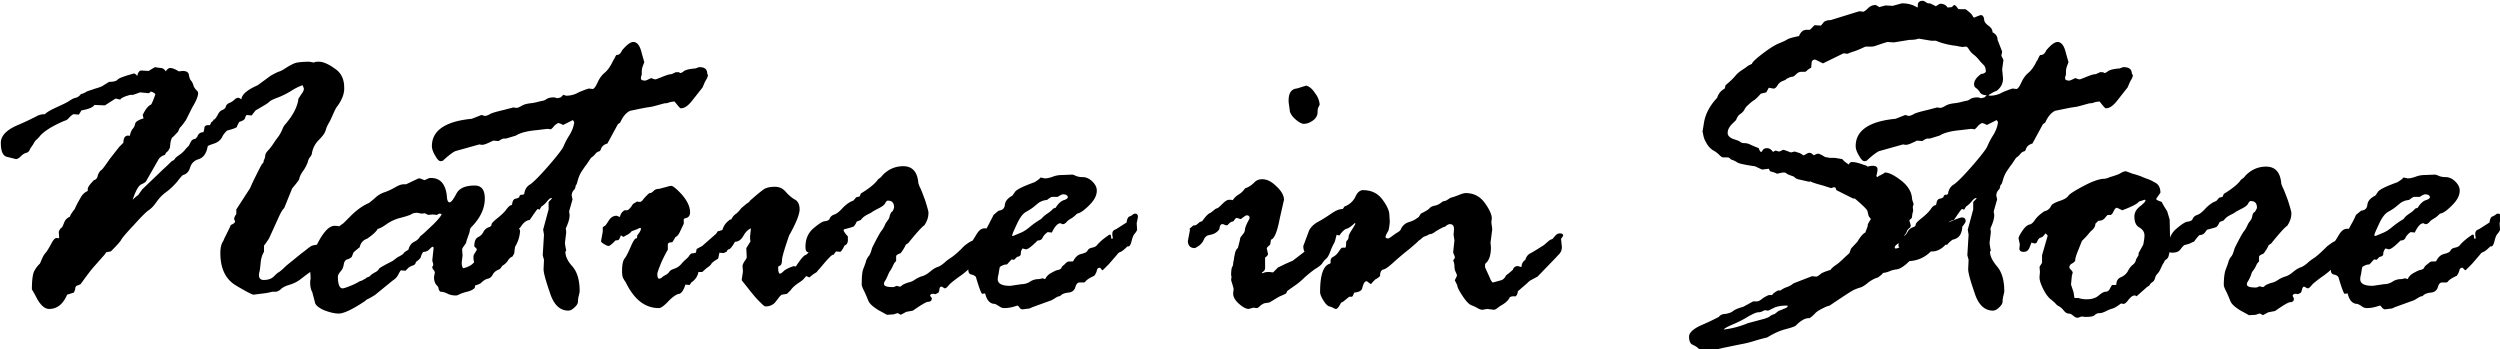 <svg xmlns="http://www.w3.org/2000/svg" viewBox="0 0 595.6 83.2" style="enable-background:new 0 0 595.6 83.2" xml:space="preserve"><path d="M80.3 25.4c-.2.2-.5.8-.9 1.7-.4.9-.7 1.6-1 2.1-.3.5-.6 1.1-.8 1.8-.2.7-.7 1.4-1.6 2.3-.9.9-1.5 2-1.7 3.3 0 .2-.2.5-.4.8-.3.3-.5.8-.6 1.3-.2.5-.5 1.2-1 1.9s-.9 1.4-1 2c0 .2-.6 1-1.7 2.3l-1.9 4.7c-.4.3-.9 1.2-1.6 2.8l-2 4.4c-.6.9-1 1.5-1.2 1.7v1.5c-.4.6-.7 1.5-.8 2.6-.1 1.1-.2 1.9-.3 2.2-.1.4-.1.7-.1.8 0 .7.4 1.1 1.1 1.1 1.1 0 1.9-.3 2.4-.8s.9-.9 1.3-1.1c.3-.2.9-.7 1.7-1.5l3.7-3c1-.7 1.6-1.3 2-1.5.3-.3.9-.4 1.6-.5 1.5-3 2.9-4.5 4.2-4.5 1.2 0 1.9.3 1.9 1l-.6.8.3 1.1v.2l-.3 1.8c-.1.2-.5.6-1.3 1.1-.1.5-.4 1-1 1.3s-1.1.8-1.5 1.2l-1-.1c-.3.7-.6 1.3-1.1 1.7l-1.6 1.2c-.6.4-1.2.9-2 1.5s-1.7 1-2.7 1.3c-1 .3-1.6.7-1.9 1-.3.3-.7.5-1.1.6h-.9l-1.3.3-3.2.4c-.3 0-1.7-.7-4.2-2.2-2.5-1.5-3.7-4.1-3.7-7.7 0-1.2.2-2.2.7-2.9l.3-.7.6-1.2c.3-.6.6-1.2.9-1.9.7-.3 1-.6 1-.8 0-.1 0-.2-.1-.3-.1-.1-.1-.2-.1-.4 0-.3.2-.7.5-1.1v-1.1l3.3-5.1s.4-1 1.3-2.8c.9-1.8 1.4-2.8 1.6-3 .2-.2.3-.3.3-.5s.1-.4.2-.6c.1-.3.2-.6.2-.9 0-.3.3-.8.9-1.4.5-.6 1-1.3 1.5-2.1l.6-.8c.4-.5.7-1.1 1-1.7.2-.6.5-1.1.7-1.3 1.9-2.2 3-4.3 3.2-6.2.3-.4.5-.8.8-1.2.3-.4.5-.8.5-1.2l-.3-.8c-.9.3-1.9.8-2.8 1.4-1 .6-2 1.1-3 1.5-1.1.4-1.8.7-2.2 1.1s-1.5 1-3.2 2l-.8 1c0 .1-.1.2-.2.2l-1.1-.1c-.2.1-.3.3-.4.7-.1.4-.6.7-1.3.9-.1 0-.4.5-.7 1.3-.3.2-1.1.5-2.3.8-.4.4-.9.9-1.2 1.6-.4.7-1 1.2-1.9 1.5-.9.3-1.4.5-1.5.6-.3 1.7-1 2.7-2.1 3.1-1.1.3-1.8 1-2.1 2-.3 1-.9 1.6-1.7 1.8-.3.2-.8.8-1.4 1.6-.7.8-1.5 1.6-2.4 2.3-1 .7-1.8 1.5-2.5 2.5s-1.3 1.6-1.9 2c-.6.4-1.7 1.5-3.5 3.5-1.8 1.9-2.8 3.1-3 3.5-.2.4-1 1.3-2.5 2.8-.2 0-.5.1-1.1.2-.2.3-.3.5-.5.7l-2.3 2.6c-.9 1-2 2.5-3.3 4.3-.4.2-.7.3-1 .4-.2.2-.3.5-.3.9l-.3.7-1.6.5c-1 2.3-2.4 3.4-4.3 3.4-1 0-1.9-.8-2.8-2.3-.8-1.6-1.3-2.3-1.3-2.4 0-2.1.2-3.5.5-4.2.3-.6.7-1.2 1.3-1.8.1 0 .2-.3.5-1s.6-1.3 1-1.7c.4-.5.8-1.2 1.3-2.1.5-1 .9-1.4 1.3-1.4.1 0 .2 0 .4.1l.2-.2-.1-1.4c.2-.4.3-.7.6-.9s.4-.6.7-1.3c.2-.6.7-1.1 1.4-1.4 0-.3.4-.9 1.1-1.8.3-.7.7-1.5 1.3-2.5.5-1 1.1-1.5 1.8-1.8v-.4c0-.5.5-1.2 1.5-2.2.5-.1.8-.5.9-1.1.2-.6.5-1.1 1-1.4.6-.7 1.2-1.6 1.9-2.6l2.2-2.8 1-1c0-1.1.4-1.7 1.1-1.7.1 0 .2 0 .4.1.2-.8.4-1.3.7-1.7.3-.3.5-.7.6-1.2.1-.5.7-.9 2-1.3l-.2-.8c.6-1.3 1.3-2.2 2-2.5.1-.1.5-.9 1-2.4 0-.2-.4-.5-1.1-.7-.2.3-.4.4-.6.4l-1.9-.2-1.7.6c-.6 0-.9 0-1 .1l-.7.2c-.7.3-1.2.5-1.3.8h-.2l-.8-.2h-.2l-2.5 1.6h-.2l-2.3-.1c-.4.6-1.4 1-3.1 1.3l-.6 1-1.3-.1c-.4.2-.7.5-1.1.9-.3.4-.7.6-1.1.7-2.8 1.2-4.7 2.4-5.7 3.5-.3.4-.6.7-.8.9-.3.2-.6.6-.9 1.2l-.7 1c-.2.6-.5.9-.9 1-.4.1-.8.3-1.3.8s-.9.7-1.2.7l-2-.5c-1.1-.2-1.6-1.3-1.6-3.4 0-1.6 1.3-3 3.8-4.1 2.6-1.1 4.1-1.9 4.7-2.2.5-.3 1.2-.5 2-.5.6-.6 1.6-1.1 2.9-1.7 1.3-.6 2.2-1 2.8-1.4.6-.4 1.1-.7 1.6-.8.5-.1.9-.4 1.3-.9.5-.1.9-.3 1.2-.5.3-.2 1.1-.4 2.2-.8 1.1-.3 1.8-.6 2-.8l1.3-.8c1.1 0 1.7-.2 2-.5.2-.3 1-.6 2.2-1l1.7-.5c.2 0 .5.2.8.6.2-.9.5-1.3 1-1.3l1.7.1c.7-.4 1.1-.7 1.2-.7l.3-.2c.7.1 1.2.2 1.6.2.3.1.7.3 1 .8.3-.5.7-.8 1-.8.6 0 1.3.3 2.1.8l.9-.1c.9 0 1.4.3 1.5.9.1.6.2 1 .5 1.4.3.3.5.8.7 1.5l.5.7c.3.2.5.5.5.8 0 .8-.5 1.9-1.4 3.4l-1.5 3c-.5.7-.9 1.3-1.5 1.9l-.4.9c-.6.6-1 1.1-1.3 1.3-.3.3-.5 1-.6 2.4-.2.5-.4.8-.6 1-.3.2-.5.5-.6.8-.7.2-1.3.6-1.6 1.2l-2.8 4.9c-.1.3-.5.6-1.2.9-.7.3-1.4 1.6-2.1 3.7.4-.4.8-.8 1.3-1.1l1-1.4 4.9-4.7c1-.9 1.6-1.5 1.9-1.8.3-.3.6-.4.8-.5.1-.3.5-.7 1.1-1.1.6-.4 1.2-.9 1.7-1.6l.7-.7.3-.6c.3-.7.7-1 1.2-1l.5-.5c.2-.7.7-1.1 1.4-1.1.2-.2.2-.5.3-1 0-.5.4-.7 1-.7h.3l.1-.1c.1-.3.2-.6.4-.7.2-.1.4-.4.5-.7 0 .2.1.2.2.1.1-.2.4-.5.7-1.1.3-.6.7-1 1.1-1.1.4-.2.7-.4.8-.8.1-.4.4-.7.9-.9.5-.2.9-.5 1.2-.8.3-.3.6-.4.9-.4.1 0 .4.1.7.4.1-1.2 1.4-2.3 3.9-3.4l3-2.2c.8-.5 1.5-.8 1.9-1 .5-.1 1.2-.5 2.1-1.1 1-.6 1.8-1 2.4-1.1.6-.1 1.6-.2 2.9-.2l1.1.2c.3-.2.7-.2 1.2-.2.9 0 2.2.5 3.7 1.6 1.6 1 2.3 2.6 2.3 4.5.1 1.4-.5 3-1.7 4.6zm42.4 33.4-.2 1.6-.4.7c-.6.3-.9.6-1.1 1-.2.3-.6.8-1.3 1.2l-.6.8c-.8.3-1.4.7-1.7 1.3-.3.6-.7.9-1.2 1-.5.1-1.1.5-1.7 1.1-.4.2-.8.4-1.3.5l-.1.6c-.4.4-1 .7-1.8.9-.8.2-1.4.4-1.8.6-.4.2-.7.3-.8.3-.7 0-1.4-.1-2-.4-.6-.3-1.2-.5-1.8-.5-.2-.2-.4-.5-.4-.7 0-.3-.2-.6-.6-1-.3-.4-.5-1-.5-1.8l.2-1.1c0-.1-.1-.3-.3-.6-.2-.2-.3-.4-.3-.6 0-.1 0-.3.1-.3.1-.1.1-.2.1-.3 0-.2 0-.4-.1-.6-.1-.2-.1-.4-.1-.6l.3-2.8c0-.2-.1-.3-.2-.3-.2 0-.4.2-.8.6-.4.4-.8.6-1.4.6-.3.2-.5.7-.7 1.4-.3.4-.7.7-1.1 1l-.1.3c-.1.3-.4.5-.8.6-.5.2-.8.4-1 .6l-.6.6-1.1-.1c-.1.1-.3.4-.6 1s-.8 1.1-1.3 1.4l-4.3 3.5c-.5.3-1.1.7-2 1.1l-.3.3c-3 2-5.1 3-6.3 3-1 0-2.2-.3-3.5-.8-1.3-.6-2.1-1.2-2.2-2l-.6-2.3c-.3-.5-.5-1.3-.5-2.2 0-.4 0-.7.1-.9v-.3l-.1-1.9c0-.5.4-.7 1.1-.7l-.1-1.5c0-.2.3-.7 1-1.8.7-1 1.1-1.6 1.3-1.8l.6-.7c0-.5.2-.9.8-1.4.6-.5 1-1 1.3-1.5.3-.5 1-1.1 1.9-1.7l1.7-1.7c1.3-1.3 2.7-2.4 4.3-3.1.2-.1.7-.5 1.4-1.1.7-.7 1.5-1.2 2.4-1.5.9-.3 1.7-.7 2.6-1.2.8-.5 1.5-.7 2-.7h.5c.1 0 1.1-.5 3-1.4h.3c.1 0 .5.2 1.1.4h.1l.9-.4c.1-.1.3-.1.6-.1 2.3 0 3.6 1.6 3.8 4.8.1.7.3 1 .6 1 .4 0 .9-.7 1.6-2 .7-1.4 2.2-2 4.4-2 1.6 0 2.4 1 2.4 3.1 0 2.4-1.1 4.7-3.3 6.9-.2.3-.3.6-.3 1l-.8 2.3v.1c0 .2-.2.5-.5.9s-.5.7-.5 1l.1 1.4-.2 1.6c0 .7.1 1.2.4 1.4 1.2-.3 2.1-.8 2.6-1.5s.9-1.1 1.1-1.2l.6-.2c.3-.6.7-1 1.2-1.4l.9-.8c.6 0 .9-.3 1-.8.1-.5.5-.9 1.2-1.2.7-.3 1.3-.9 1.9-1.8.6-.9 1.2-1.4 1.8-1.4.2 0 .5.2.8.6.3.4.4.7.4.9-.1 1.2-.4 2.4-1.2 3.7zm-18-7.9h-.1l-.5.3-1-.1-1.1.1-.8-.4-.7.1-1.1-.2c-.6 0-1.1.1-1.5.4-.4.2-1.3.5-2.5.8-1.2.3-2.3.8-3.3 1.5s-1.7 1.1-2.1 1.1c-.3.6-1.1 1.4-2.6 2.4-.9.3-1.5 1-1.7 2-1 .8-1.5 1.2-1.5 1.3l-.4 1c-.3.3-.7.5-1.1.6-.5.2-.7.6-.8 1.2-.1.6-.3 1.2-.8 1.7-.4.5-.6.9-.6 1.2 0 1.8.4 2.8 1.1 2.8.3 0 .9-.2 1.9-.6 1-.4 1.5-.7 1.7-.8.2-.1.4-.3.9-.4l1.1-.6c.1-.2.3-.2.5-.3.2 0 .4-.2.6-.4.2-.2.5-.4 1-.7.5-.2.9-.6 1.1-1 .6-.4 1.7-1 3.1-1.7l1.2-.9c.8-.4 1.3-.7 1.5-1 .2-.3.6-.5 1.1-.8.2-.8.6-1.5 1.4-1.9.8-.4 1.2-.9 1.4-1.3.7-.5 1.7-1.5 3.1-2.8 1.3-1.3 2-2.2 2-2.5-.3-.1-.4-.1-.5-.1zm63.6-32c-.4.6-.6 1.2-.9 1.9l-2.6 3.3c-.9 1.1-1.7 1.7-2.6 1.7-.2 0-.6-.5-1.4-1.5 0-.1-.1-.1-.2-.1-.4 0-.8.1-1.2.2-.4.2-.7.2-1 .2-.1 0-1.1.3-3 .8l-1.3.2c-.1 0-.5.1-1.1.2l-2.9.6c-1 .5-1.7 1.4-2.3 2.7 0 .1-.2.2-.6.5l-2.5 4.6c-.8.2-1.4.7-1.6 1.5l-.2.3c-.4.1-.8.3-1.1.7-.3.4-.7.7-1 .9l-1 1.5c-.4.5-.8 1.1-1.2 1.7-.4.6-.7 1.3-.9 2-.2.7-.3 1.1-.4 1.2-.1.1-.2.3-.2.6l-.2.5c-.5.4-.7 1-.7 1.5l.2.9c-.5 1.8-.8 2.7-.8 2.9 0 .1 0 .3.1.6v.3c0 .8-.3 1.8-.9 3.1l.1.9-.3 2.5c0 .3.1 1 .3 1.9-.2.2-.2.3-.2.3 0 1 .5 2.2 1.7 3.5 1.1 1.3 1.7 3.2 1.7 5.9 0 .2-.1.6-.2 1s-.2.9-.2 1.4c0 .5-.3 1-.9 1.5-.5.5-1 .7-1.4.7-2 0-3.5-1.4-4.4-4.3-1-2.9-1.5-4.7-1.5-5.6l.1-2.2-.3-1.1.3-4.9-.2-1.2 1.3-4.8v-1.7c0-.1.3-.4.8-.9 0-.1-.1-.1-.2-.1-.2 0-.5.2-.9.7-.4.5-.8.9-1.4 1.3l-.5.8c-.1-.1-.2-.2-.4-.2-.2.1-.8 1-1.9 2.6-.8.1-1.4.6-1.9 1.3-.5.8-1.1 1.2-1.9 1.2l-.2.1c-.2 1.1-.7 1.6-1.6 1.6l-.2.1c-.6 1.3-1.1 1.9-1.7 1.9-.4 1.1-1.3 1.9-2.8 2.3-.2.5-.5.8-1 1-.4.2-.7.4-.9.6-.2.2-.4.3-.5.3-.5 0-.7-.5-.7-1.6 0-.3.1-.6.4-1 .2-.4.4-.6.4-.8 0-.1-.2-.3-.6-.7 0-1.2.3-1.9.9-2.2.6-.3 1-.7 1.3-1.3.2-.4.6-.8 1.1-1 .6-.2.8-.4.8-.7 0-.3.5-.8 1.5-1.6s1.7-1.5 2.1-2.1c.5-.6.8-.9 1.1-.9l.2-.2c.1-.9.4-1.4 1.1-1.4l.6-.3.1-.4.3-.2h.5l.3-.2c.1-.9.5-1.7 1.3-2.2.8-.5 2.3-2 4.4-4.4 2.1-2.4 3.3-4 3.6-4.6.3-.7.7-1.6 1.4-2.7s1.1-2.2 1.2-3.2c-.1-.2-.2-.3-.3-.5l-2.4 1.2c0-.1-.4-.3-1.1-.5-.6.3-1 .7-1.2 1-.3.3-.5.5-.6.5l-.8-.1-2.5.3c-2.2.2-3.9.6-5 1.3l-2.3.7h-.5c-.3 0-.7.2-1.3.6l-1.3-.1c-1.2.6-2.1 1-2.6 1-.1 0-.3 0-.7-.1l-5.7 1.6c-.5.2-1.5.9-3 2.3l-.5.1c-.4 0-.8-.4-1.3-1.3-.5-.8-.8-1.6-.8-2.3 0-3.7 3.2-5.9 9.5-6.5l2.3-.9h.1l.6.2h.2c.2 0 .6-.1 1.1-.4.5-.3 1.6-.6 3.3-1l2.3-.6.7.1c.4 0 .8-.2 1.3-.5s1.2-.5 2.1-.6c1-.1 1.6-.3 2-.4l.9-.2c.2 0 .5-.1.9-.4.5-.3 1.1-.4 1.8-.4.1 0 .4.1.8.2l.8-.2.6-.6h.1l.5.2h.1c.9 0 1.7-.2 2.4-.5.7-.4 1.3-.6 1.8-.8.5-.2.8-.3.9-.3.1-.1.2-.1.3-.1l.9.1c.3 0 .7-.5 1.2-1.6s1.1-1.8 1.7-2.3c.6-.5 1.3-1.4 1.9-2.7.1-.2.3-.5.5-.9s.3-.6.4-.6c.6 0 1-.4 1.3-1.1 1.1-1.3 2-2 2.7-2 .9 0 1.6.9 2 2.7l.6 2.1s-.1.3-.3.8c-.2.5-.3 1-.3 1.5s0 .8-.1 1c-.1.2-.1.4-.1.6 0 .3.3.5 1 .5.2 0 .6-.2 1.2-.5l.3-.1c.4.2.7.3 1 .3.1 0 .6-.2 1.6-.6 1-.4 1.6-.6 1.9-.6.3 0 .7-.2 1.3-.5h.7l.4.2c.2 0 .5-.2.9-.5.5-.3 1.4-.5 2.7-.6l.8-.3h.2c1.2 0 1.8.5 1.8 1.6.3.3.1.7-.2 1.3zm32.9 39.6c-.4.8-.7 1.3-1 1.5l-1-.1c-.2.2-.3.4-.5.6-.1.2-.2.3-.3.2-.3.1-.8.6-1.6 1.5s-1.4 1.7-2 2.3l-.2.3c-.3.2-.6.4-.8.5l-1 .8c-.4-.2-.6-.3-.7-.3-.1 0-.2.2-.5.5-.2.3-.7.7-1.5 1.2-.7.5-1.3 1-1.7 1.6l-.9.9-1.2.2c-.1 0-.3.2-.6.5l-1 1.3c-.5.6-1.3 1-2.3 1-.2 0-.5-.2-.9-.6l-1-1c-.3-.3-1-1.1-2.1-2.5s-1.7-2.1-1.7-2.2l.3-2-.1-1.3c0-.3.2-.7.5-1.2.4-.5.5-.8.5-.9l-.1-2.2c.1-.1.1-.2.2-.3l.8-1.3c-.1-.4-.1-.8-.1-1.2l.2-1.9c-.7.3-1.3.9-1.8 1.8s-1.2 1.4-2 1.4c-.7 1.3-1.3 1.9-1.6 1.8-.2.2-.3.3-.3.5l-.8.4-1-.1-.3 1.4c-.8.5-1.4.9-1.6 1.2-.2.4-.6.7-1.2 1.1l-1 .9h-.9c-.2 1-.7 1.8-1.7 2.5l-.4.6-1-.1c-.4 1.2-.8 1.9-1.4 2.2-.6 0-1.5.6-2.6 1.7-1.1 1.2-1.9 1.7-2.3 1.7-3.3 0-5.9-2-7.9-6.1-.1-.2-.3-.4-.5-.8-.3-.4-.4-1-.4-1.9 0-1.5.2-2.5.6-3 .4-.5.9-1.5 1.5-2.9s1.1-2.1 1.4-1.9c.1-.1.1-.4.1-.7.6-.7.9-1.3.9-1.6 0-.1-.1-.2-.2-.2s-.3.1-.7.3l-.8.3c-.3.1-.6.2-.7.4-.2.2-.4.4-.8.6-.4.2-.7.4-.9.5h-.2c-.2-.2-.4-.3-.5-.3-.2.6-.4 1-.6 1.1l-.7.1c-.8.9-1.4 1.3-1.6 1.3-.2 0-.5-.1-1-.4-.5-.3-.8-.5-.8-.8l.4-2.2v-1c0-.1.2-.2.5-.4.1 0 .4-.4.9-1.2.5-.8 1.1-1.2 1.9-1.2l.8.3c.1-.6.4-1.2 1.1-1.6h.5c.4 0 .9-.5 1.5-1.5l1-.6c.2.1.4.1.7.1.2 0 .4-.2.6-.4.2-.3.7-.9 1.6-1.7h.2c.2 0 .5-.2.8-.5.3-.3.7-.5 1.3-.5l1.9-.5c.6-.2.9-.2 1-.2.3-.1 1.2.6 2.5 2 1.3 1.5 2 2.9 2 4.3 0 .8-.4 1.3-1.2 1.4l-.3.2v1.1l-1 2.1c-.3.6-.6.9-1 1.1-.3.6-.6 1-.7 1.2l-.8.1-.3.3v1.4c-.3.5-.8 1.4-1.5 2.9-.6 1.5-1 2.5-1 2.9 0 .7.2 1.1.4 1.1s.5-.1.7-.3c.2-.2.5-.4.9-.6.4-.2.7-.5.9-.8.2-.3.6-.5 1.2-.7.6-.2 1.2-.6 1.7-1.2s.9-.9 1.1-1.1c.2-.2.5-.4.7-.8.3-.3.4-.5.5-.5.2 0 .6-.1 1.1-.2.1-.4.1-.7.2-.9l1.3-.7 3.3-2.9.4-.6c.6-.1 1-.3 1.1-.3.3-1 .8-1.7 1.5-2.2 0-.1.2-.3.6-.3.3-.6.7-1.1 1.2-1.4.5-.4.8-.8 1.2-1.3l1.3-1.1c.4-.2.6-.4.8-.7 1.9-1.7 3.2-2.7 3.6-2.9.5-.2 1.2-.4 2.3-.4s1.9.4 2.6 1.2c.7.8 1.4 1.4 2.1 1.8.8.4 1.2 1.2 1.2 2.4 0 1.1-.8 3.2-2.5 6.2-1.1 3.2-1.7 5.2-1.7 5.9 0 .7-.2 1.2-.5 1.3-.3.1-.4.2-.4.4v.2c0 .9.2 1.3.4 1.3s.5-.2.9-.6c.4-.4 1.2-.8 2.4-1.2l.5.1c1.1-1.7 1.8-2.5 2.2-2.7.4-.1.7-.5 1.1-1 .4-.5.8-.8 1.4-.9.5 0 .9-.1 1-.3 0-.9.8-1.9 2.2-3 1.4-1.1 2.3-1.7 2.5-1.7.4 0 .7.3.9.8.2.6.5.9.7 1.2.2.2.4.4.4.5v1c-.1.6-.3.9-.8 1.1zm34.2-1.7v.3l.1.9c.1.1.1.3.1.5s-.1.4-.4.7c-.3.3-.5.7-.6 1.2-.1.5-.5.8-1.1.9-.2.8-.5 1.3-.9 1.4-.4.1-.9.5-1.5 1.1-.6.6-1.5 1.4-2.7 2.2-1.2.9-2 1.5-2.4 2-.4.5-.7.7-.9.7-.1 0-.2-.1-.4-.2-.2-.2-.4-.2-.5-.2-.2 0-.4.3-.4.8l-.2.6c-.5.3-.8.4-.8.4l-.3-.1h-.2c-.5 0-.7.2-.7.5l.4.5v.1c0 .5-.3.8-.9.8-.4 0-1.6.7-3.6 2.1l-1.6.3-1.3.7c-.5-.3-.7-.4-.8-.4l-.9.3-1.6.1s-.7-.4-2-1.1c-1.3-.8-2.1-1.5-2.4-2.2-.3-.7-.6-1.5-1-2.3-.4-.8-.6-1.3-.6-1.6 0-1.8.1-3.1.4-3.8.3-.8.5-1.3.6-1.7.1-.4.3-.8.6-1.2.4-.4.6-1.1.9-2.1 1.1-2.2 1.8-3.5 2.2-4 .4-.5.7-1.1 1-1.8l.7-1c.1-.1.2-.4.3-.9.2-.5.3-.8.6-.9.3-.5.4-.9.4-1 0-1.1-.5-1.6-1.5-1.6-.2 0-.4.2-.6.6-.2.4-.7.8-1.5 1.2-.8.4-1.3.7-1.5.8-.2.2-.6.4-1.2.7-.6.3-1.2.7-1.6 1.3l-1 .4c-.3.7-.6 1.1-.8 1.2-.2.1-.9.3-2.1.6-.1 0-.3.3-.6.7-.3.4-.7.6-1.3.6-.5.5-.9 1-1.3 1.6-.2 0-.5.2-1.2.5l-1.1.3c-.3.2-.6.6-1 1.1-.4.5-1 .7-2 .7-.6 0-.8-.4-.8-1.3 0-1.8.6-3.3 1.9-4.4 1.3-1.1 2.2-1.7 2.8-1.7.6-.1 1-.3 1.1-.7.2-.4.5-.7 1.1-.9.6-.2 1.3-.8 2-1.6.8-.8 1.6-1.4 2.5-1.7l.7-.8.8-.2.3-.7c1.8-1.1 3.1-2.1 3.9-3.1.1-.2.2-.3.5-.5s.5-.4.8-.8c1.4-1.4 3-2.1 4.9-2.1 2.2 0 3.4 1.4 3.6 4.1l.3.8c.3.5.7 1.6 1.3 3.2.5 1.6.8 2.6.8 3 0 1-.3 2-1 3-.5.3-1.8 1.7-3.8 4.2l-.6.4c-.3.7-.7 1.3-1.2 2-.8.3-1.1.5-1.1.8v1c0 .1-.1.2-.3.4-.2.2-.4.7-.7 1.3l-.4.7c-.2.2-.3.5-.5.9-.2.5-.4.9-.6 1.3-.3.4-.4.7-.4.9 0 .6.7.8 2.2.8.1 0 .4-.1.8-.3l.8.2c.1 0 .3-.1.6-.4.3-.2.8-.4 1.4-.6.6-.1 1.2-.4 1.6-.7.5-.3 1-.6 1.7-.8.7-.2 1.3-.6 1.9-1.1.6-.5 1.2-.9 1.8-1.1.6-.2 1.1-.6 1.6-1 .5-.5 1.1-.9 1.7-1.3.6-.4 1.7-1.3 3-2.7.9-.7 1.5-1.1 1.9-1.2.1 0 .4-.5 1-1.5s1.2-1.5 2-1.5 1.2.4 1.2 1.1c.2.5 0 .9-.4 1.3zm35.5-2.1c0 .2-.2.5-.5.9-.4.4-.6 1-.8 1.8-.2.8-.4 1.2-.7 1.3h-.3c-.7.7-1.2 1.1-1.6 1.3-.4.1-.7.4-.9.7l-1.9 2.2-1 1c-.3.3-.5.5-.6.5l-.4-.5c0-.1-.1-.1-.2-.1-.4 0-.6.2-.7.7-.1.4-.3.8-.6 1.2-1.1.5-1.9 1-2.2 1.5l-.3.1h-1c-.5 0-.8.4-1 1.1-.2.7-.7 1.2-1.6 1.3-.9.1-1.5.3-1.9.7-.1.1-.2.2-.5.2-.3.1-.8.4-1.6.9l-4.7 1.7c-.4.2-.6.3-.7.3l-1.6.2c-.2 0-.5-.1-.7-.4-.2-.3-.4-.5-.5-.5l-1 .3c-.7.2-1.5.3-2.1.3-.4 0-.8-.1-1.2-.4-.5-.3-.8-.5-1.1-.6-1.1 0-1.9-.8-2.3-2.5l-.7.1c-.2 0-.7-1.3-1.5-4-.2-.3-.6-.5-1.1-.6-.5-.1-.7-.5-.7-1.1 0-1.7.4-2.8 1.1-3.4.7-.6 1.1-1 1.2-1.3l.8-2.9c.2-.1.3-.5.6-1.1l1.3-2.4c.1-.3.5-.9 1-2l1.2-1c.9-.1 1.4-.5 1.5-1.4.1-.9.7-1.6 1.8-2.2l.7-1c.6-.6 2.1-1.3 4.6-2.2.6-.4 1.1-.7 1.3-1 .1-.1.2-.1.2-.1l.9.2c.5 0 1.1-.1 1.9-.4.8-.3 1.5-.4 2.2-.4l2.4-.1c.2 0 .5.1.9.3.5.2 1 .3 1.7.3.8 0 1.6.4 2.3 1.1.7.7 1 1.4 1 2.1 0 1.2-.6 2.3-1.8 3.5-1.2 1.2-2.2 1.9-2.9 2-.6.6-1.1 1-1.5 1.2-.3.2-.7.4-1 .8-.4.4-.6.5-.9.5-.2 0-.3 0-.3-.1-.1-.1-.2-.1-.3-.1-.6 0-1.3.7-2 2.2l-1-.1c-.6.4-1 .9-1.2 1.3-.2.5-.6.7-1.2.7-1.4 1.4-2.3 2.1-2.8 2.1-.1 0-.3-.1-.8-.2-.3.4-.4.8-.4 1.2 0 .5-.3.7-.9.8l-.7.7-.6-.1-1.1 1.2c-.6 0-1.1.2-1.7.6-.1.4-.2 1-.3 1.7-.2.7-.2 1.1-.2 1.2 0 1.1 1 1.6 3 1.6l2.7-.4c.7 0 1.4-.2 2-.6.6-.4 1.3-.6 2-.6.2 0 .6-.1 1-.2l.6.2c.3-.6.7-1.1 1.5-1.5.7-.4 1.3-.7 1.7-.7l.6-.3c.1-.4.4-.7.7-.9l.4-.4c.3-.3.6-.4.8-.4h.8l.2-.1c.5-1 1.1-1.5 1.9-1.7.8-.2 1.3-.4 1.5-.8.2-.4.6-.6 1.1-.7.5-.1 1-.3 1.3-.8.4-.4.8-.8 1.3-1.2.5-.4.9-.7 1.1-.8.2-.2.4-.3.5-.3.2 0 .3.2.3.5s.1.5.2.5.2-.1.2-.2 0-.3-.1-.6v-.4c0-.6.3-.9.9-1.1l2.5-1.6c.1-.8.3-1.2.6-1.4.4-.1.6-.3.8-.4.2-.2.4-.3.6-.3.5 0 .7.3.7.8l-.3 1.5.1 1.5zm-29.5 1.5 1.9-.8c.7-.3 1.4-.8 2-1.3.6-.5 1.5-1.2 2.7-1.9l.5-.5c.1-.1.4-.4 1-.8s1.1-.8 1.4-1.2l.6-.2c.6-1 1.3-1.6 1.9-1.8.7-.2 1-.5 1-.7 0-.4-.4-.7-1.1-.7-.3 0-.7.2-1.3.6h-1.3c-.2 0-.6.2-1.2.7l-1 .2-.7.3c-.2.1-.6.4-1.3 1-.7.6-1.4 1-2.1 1.4-.7.4-1.4 1.3-2.1 2.8-.7 1.5-1.1 2.4-1.1 2.6-.2.2-.1.3.2.3zm76.4 1.8c-.3.5-.6 1.2-.9 2-.3.8-.6 1.3-.9 1.6-.4.3-.6.6-.9 1-.2.4-.8.9-1.8 1.5-1 .7-1.8 1.4-2.5 2-.7.7-1.3 1.2-1.7 1.5l-2.4 1.7-.3.6c-.1.1-.4.2-1 .5-.6.2-1.2.6-1.7.9l-1 .6c-.2.2-.6.2-1.1.3-.5 0-.9.3-1.3.6-.4.4-.7.6-.9.6l-.8-.1-1.1.3c-.6 0-1.4-.4-2.3-1.2-.9-.8-1.4-1.6-1.4-2.4v-.3l.1-.8c0-.2-.1-.5-.3-1.2-.2-.6-.3-1-.3-1l.1-.8-.1-.3c0-1 .1-1.6.2-1.9.2-.3.3-.6.3-1.1.1-.5.2-.8.2-1.2l.3-1.4c.2-.4.3-.7.6-.9.1-.3.2-.8.4-1.5l.2-1 .6-.8c.3-.3.5-.7.5-1.2.1-.5.3-1 .6-1.6.3-.6.5-.9.5-1 0-.5-.2-.7-.7-.7-.2 0-.6.3-1.4.9l-1-.3c-.1 0-.3.2-.6.6 0 .1-.2.3-.5.3-.3.1-.7.4-1 .8l-.4.1-.7-.3h-.2c-.4 0-.6.4-.7 1.2-.4.6-1 1-1.6 1.2l-1.2.3c-.4.2-.7.5-.9 1-.2.5-.6 1-1.1 1.4-.6.4-.9.6-1.1.6-1 0-1.6-.6-1.6-1.7l.5-2.6-.1-.3.9-.8h.3c.3 0 .7-.3 1.2-.8l.6-.2c.8-1.1 1.4-1.8 2-2l.9-.7c.2-.2.4-.3.7-.4.3-.1.7-.5 1.3-1.1.6-.6 1.1-.9 1.5-.9.4 0 .7 0 .9.1.2-.4.7-.9 1.3-1.3.7-.4 1.2-.9 1.6-1.5l.7-.3c.6-.3 1.1-.7 1.6-1.2s1.1-.7 1.8-.7c1.1 0 2.2.5 3.4 1.7 1.2 1.1 1.8 2.2 1.8 3.2l-1 4.4c-.6 3.2-1.3 4.9-2.1 5.1l-.2 1.2c-.5.4-.8.7-.8.9l.3 1.3c0 .2-.2.5-.6.8-.1 0-.1.1-.1.3v2.3c0 .4-.3.8-.8 1 .1.1.2.2.3.2.2-.2.7-.3 1.5-.3l.9.1 1.2-1.2c.3-.1.6-.3 1.1-.5.5-.3 1.3-.6 2.4-1.1l7.3-5.6c1-1 1.8-1.5 2.3-1.5.6 0 .8.4.8 1.1-.2.7-.3 1.4-.6 1.9zm-3.9-31.2c0 .7-.4 1.4-1.1 1.9-.7.5-1.4.8-2.2.8-.5 0-1.2-.4-2-1.1-.8-.7-1.2-1.4-1.3-1.9l-.3-2.2v-.3c0-1.8.6-2.7 1.8-2.9.3 0 1-.3 2.4-.7.7.2 1.4.7 2.1 1.8a5 5 0 0 1 1.1 2.7c0 .1-.1.2-.2.5-.2.2-.3.7-.3 1.4zm58 30.1.2 1.9c0 .7-.2 1.3-.7 1.8-.5.5-1.2 1.3-2.2 2.3l-2.9 3-1.5.8c-.4.2-.7.5-1 .8l-2.2 1.9c0 .5-.2.9-.5 1.2h-.9l-.5.2c-.3.7-1 1.4-2.3 2.1l-.8.6c-.3.2-.5.3-.7.3l-1.6-.2-1.1.2c-.3 0-.7-.1-1.2-.4-.5-.3-1-.5-1.5-.7-.5-.2-1.2-.9-2-2.1-.8-1.2-1.2-2-1.3-2.4 0-.2-.1-.4-.3-.8l-.3-.6c0-.1.2-.4.5-1.1v-.1c0-.1-.1-.4-.3-.8-.2-.4-.3-.9-.3-1.5 0-.3-.1-.8-.3-1.3.3-.3.4-.5.4-.7 0-.2-.1-.4-.2-.6-.1-.3-.2-.5-.2-.6l.3-2.8-.2-1.4.1-1.3c0-.8-.3-1.2-1-1.2-.3 0-.7.2-1.1.6l-.4.1c-1 .5-1.7.9-2.1 1.2-.4.3-.8.5-1.3.5-.2.2-.7.4-1.3.6l-.4.3c-.2.2-.4.4-.9.7 0 .1-.7.7-2.1 1.9-1.4 1.1-2.7 2.2-3.8 3.2-1.1 1-1.9 1.6-2.4 1.7-.5.1-.8.6-.8 1.4 0 .2-.3.5-1 .9-.1 0-.5.4-1.2 1.2-.6-.4-.9-.7-1-.7-.5 0-.8.6-1.1 1.8-.2.5-.8.8-1.8.9-.1 0-.2.3-.4.8l-.2.2h-.6c-.1 0-.3.2-.8.6-.5.4-.8.7-1.2.8-.5 1-.9 1.5-1.2 1.5-.2 0-.4-.1-.6-.2a3 3 0 0 0-1-.4c-.4-.1-.9-.6-1.4-1.4-.5-.8-.8-1.5-.8-2 0-4.2.8-6.4 2.4-6.8l.1-.2v-.4c0-.5.2-.8.6-1 .4-.2.9-.6 1.3-1.2s.7-1 .9-1h.7c.1 0 .2-.4.2-1.2 0-.2.1-.4.3-.6.2-.2.3-.5.3-.8 0-.4.3-.9.8-1.7.5-.8.8-1.3.8-1.4l-.1-.2c-.9.9-1.6 1.3-2 1.4-.4.1-1 .6-1.7 1.6l-.9-.2c-1.6 1.2-2.5 1.8-2.9 2-.4.2-.8.6-1.2 1.3 0 .2-.1.4-.4.5-.3.1-.8.4-1.5.9h-.3c-.9 0-1.4-.7-1.4-2l1.2-3.2c.3-1 1.1-1.9 2.4-2.6 1.3-.7 2.3-1.4 3.2-2 .9-.6 1.7-1 2.6-1l.4-.6a4.6 4.6 0 0 0 2.6-2.3c.4-1 1.1-1.6 1.8-1.6 2.1 0 3.6.8 4.7 2.3 1.1 1.5 1.6 2.7 1.6 3.6l.1 1.5c0 .5-.1 1.3-.3 2.2-.4.7-.7 1.2-.7 1.5 0 .3.2.4.6.4.2 0 .5-.2.9-.5s.8-.6 1.3-.9c.5-.3.7-.5.8-.7a3 3 0 0 1 2-1.8c.9-.3 1.5-.6 1.7-.8l.6-.4.5-.8c1-.5 1.7-.9 2-1.2.3-.4.8-.6 1.3-.7.6-.1 1.2-.4 1.9-1l.8-.2.8-.5c.1-.1.3-.2.7-.3.4-.1.9-.3 1.7-.6.7-.3 1.2-.4 1.5-.4 1.9 0 3.4.8 4.5 2.3 1.1 1.5 1.7 2.8 1.7 3.7l-.1 1 .2 1.5v.2l-.4 3.1.1 1.1c0 1.8-.4 3-1.1 3.7-.2.1-.3.3-.3.6v.5l1.1 2.4c.3.8.6 1.2.8 1.2l1.8-.5c.5-.1 1-.5 1.3-1.2.3-.2.8-.6 1.6-1.3.2-.6.6-.9 1.1-.9h.2l.6.2c.1 0 .2 0 .2-.1 0-.6.3-1.2.9-1.6.2-.7.6-1.3 1.3-1.6.7-.4 1.7-1 3.1-1.9l1.4-1.2.7-.3.5-.6c.4-.5.8-.7 1.2-.7.6 0 .8.2.8.6l-.5.7zm105.1-40.4.2 2.2c0 1.2-.5 2.2-1.6 3-.2 0-.6.2-1.1.5-.5.3-.8.5-.9.5-1 0-1.6-.2-1.9-.7a3 3 0 0 0-.9-1c-.3-.2-.5-.5-.5-.9 0-.9.6-1.7 1.7-2.5.5 0 .9-.2 1.1-.5 0-.8-.2-1.3-.5-1.6-.3-.3-.7-.7-1.1-1.2a8 8 0 0 0-1.3-1.3c-.4-.3-.8-.7-1.1-1.2-.3-.5-.5-.7-.8-.7l-.8.1-1.6-.3c-1.7-.2-3.3-.6-4.7-1.2h-1.1l-3-.5c-.5.2-1.3.3-2.2.3l-3.7.6-1.5-.1c-.1 0-1.1.3-3.1 1l-.6.1h-1.5c-.1 0-.5.2-1.4.6-.9.4-1.6.6-2.2.8l-.5.2c-.1.1-.2.1-.3.1l-.9-.1-4.9 2.4-.8-.4c-.6-.3-1-.5-1.1-.5-.5 0-.8.3-.8.8l-.1 1.1c-.5.3-.8.5-1 .7-.2.2-.3.3-.6.3h-.7c-.5 0-.9.2-1.3.6-.4.4-.7.6-1 .6-.3 0-.7.2-1.3.5-.1.2-.4.3-.9.5s-.9.5-1.2 1c-.3.5-.6.8-1 .8l-1.1-.2-.6 1.1c-.8.2-1.2.3-1.3.3-.5.6-1 1.1-1.5 1.5-.5.3-1 .7-1.4 1.1-.5.4-.8.8-1 1.2-.2.4-.5.7-.9 1-.4.2-.8.7-1.1 1.5l-.6.6c-.9.8-1.4 1.6-1.4 2.5 0 .6.5 1.1 1.3 1.4.9.3 1.5.5 1.7.7.2.2.6.3 1 .3s.9.1 1.3.3c.4.2 1.1.5 2.1.9.2.6.4.9.6.9.1 0 .2-.2.4-.5s.6-.4 1-.4c.5 0 1 .3 1.4.9l.5-.3h.2l.7.2h.1l.7-.3c.1-.1.2-.1.3-.1.1 0 .7.2 1.7.6h.1c.1 0 .4-.1.9-.2.6.2.9.3 1 .3l.8.4c0 .1.1.2.2.2s.4-.1.7-.3c.3-.2.6-.3.8-.3.3 0 .6.2 1 .6.6-.3.9-.4 1-.4.3 0 .9.3 1.7.8l1.1.2h1.2l1.8.3c.5.6 1.1 1 1.6 1.3.1-.4.3-.6.8-.6.6 0 1.5.2 2.8.7l.4.1.5.3c.6-.2 1-.2 1.2-.2.7 0 1.1.3 1.1.8 0 .4-.1 1-.3 1.7.1 0 .2.1.3.2.2-.2.4-.4.6-.4l.9-.5c.2-.2.3-.2.3-.2.9 0 2.1.6 3.7 1.8 1.6 1.2 2.5 2.6 2.7 4.1 0 .5.2 1 .4 1.6l-.2.7.1.9c0 .1-.1.3-.2.8l-.1.8c-.1.2-.2.3-.3.4-.2.1-.3.2-.3.4l.3 1v.2c0 .2-.1.4-.4.6-.3.3-.5.5-.5.7-.1.2-.2.5-.4.7-.2.2-.3.5-.4.9-.1.3-.4.7-1.1 1.2-.7.4-1 .8-1 1 0 .2.1.3.2.3.4 0 .9-.2 1.4-.6.5-.4.9-.7 1.2-.8.3-.1.7-.3 1.3-.7l5.3-2.5c3.9-1.9 6.1-2.8 6.6-2.8.6 0 .9.3.9.9 0 .2-.3.7-.8 1.3-.1 1.8-.8 2.8-2.3 3.1-.6.4-1 .8-1.3 1.2h-.4c-.9 1-2 1.6-3.2 1.6h-.3a7.56 7.56 0 0 1-5.1 2.3c-1.3 1.3-2.4 2-3.3 2l-.9.2c-.9.4-1.6.6-2 .6-.1 0-.2.2-.5.5l-.8.6c-.7.2-1.5.6-2.3 1.2-.8.7-1.5 1.1-1.9 1.2-.4.1-.9.3-1.4.5-.5.2-2.5 1.5-5.9 3.8l-.7.2c-1.5.7-2.4 1.2-2.8 1.7-.4.4-.8.8-1.3 1.1h-.2c-.9 0-1.9.6-3 1.7-.1.2-.9.5-2.4.9-1.6.4-3 1.1-4.5 2-.9.2-2 .5-3.3.9-1.3.4-2.3.6-2.9.7l-3.9.8c-.9.2-1.8.4-3 .7-.7-.2-1.3-.3-1.7-.3l-1 .1c-.1 0-.4-.1-.7-.4-.3-.3-.7-.5-1.3-.8-.5-.2-.8-.9-.8-1.9 0-.9 1-1.9 3.1-2.8 2.1-.9 3.4-1.6 4-1.9.3-.4.8-.7 1.5-.7.7-.1 1.4-.3 1.9-.7.5-.4 1.3-.7 2.4-1l2.2-1.2c.1-.1.2-.1.3-.1h.8c.3 0 .7-.2 1.2-.6.5-.4 1.1-.7 1.6-.9h.7c.1 0 .2-.1.3-.3.2-.2.5-.4 1-.7l.2-.1h.6c.4-.3.9-.6 1.5-.8.6-.2 1.1-.5 1.6-.9l4.4-1.7 1 .1c.2 0 .5-.2.9-.5.4-.4 1.2-.7 2.5-1.1.2-.3.6-.7 1.2-1.1.6-.4 1.3-1 2.1-1.8l1.2-1.1.4-1.1 1.5-1.6c.7-1.2 1.4-2 1.9-2.2.1-.3.2-.6.3-.8.1-.3.3-.7.3-1.2l.5-.9c.2-.2.2-.3.2-.3 0-.1-.2-.3-.5-.7l-.3-1.2c0-.3-1-1.3-3-3h-.4l-4-2-.2-.6-.4-.1-.6.2h-.1l-1.9-.6c-1.5-.4-2.5-.7-3-1-.1.1-.2.1-.3.1l-2.2-.5c-.6-.1-1-.3-1.2-.5-.1-.2-.4-.3-1-.5-.5-.2-.8-.3-1-.5-.2-.2-.5-.2-.9-.2l-1.4.3c0-.1-.5-.3-1.6-.6l-.3-.6-1.6.2c-1.1-.5-1.7-.8-1.7-.8-.2 0-.8-.1-2-.3-1.1-.2-1.9-.4-2.2-.6-.3-.2-.8-.5-1.5-.7l-.3-.3c-.1-.1-.3-.2-.6-.2h-1c-.2 0-.5-.2-.9-.6-.4-.4-.9-.8-1.5-1.1-.6-.4-1.2-1-1.6-1.8-.5-.8-.7-1.6-.8-2.4-.1-.1-.1-.2-.1-.2l.3-1.8c.3-2.3 1.4-4.4 3.2-6.3.3-1 .9-1.7 1.8-2.2l.2-.8c1.1-.9 1.9-1.7 2.3-2.2.5-.6 1-1 1.6-1.4.6-.4 1.1-.7 1.4-1l1-.5c0-.3.8-1.1 2.5-2.4 1.7-1.3 3-2.1 4-2.5 1-.4 1.6-.7 1.9-.9.3-.2 1.2-.5 2.8-.8.4-1 1-1.5 1.8-1.5h.8l1.1-1.1 1.5.1c.1-.1.3-.3.6-.7.3-.4.9-.6 1.7-.6l6.8-2.1h.4l.5.1c.3 0 .7-.3 1.2-.8s1.1-.8 1.8-.8c.2 0 .4.2.8.4 0 .1 0 .1.1.1l1.5-.4 1.7.1 2.2-.6c1.4 0 2.6.3 3.7 1l.1-.2v-.4c0-.6.4-1 1.1-1 .3 0 .5.1.6.2l.7.4h.4c.1 0 .6.2 1.5.7.6-.4.9-.6 1.1-.6.7 0 1.3.3 1.7.9l1-.1c.3-.3.5-.5.6-.5.2 0 .5.3.9.9l.3.1h1.4c.1 0 .2.1.5.3l.6.5c.3.3.5.5.6.7.1.2.2.4.4.5 1-.4 1.5-.6 1.6-.6.4 0 .7.3.8 1 0 .5.3 1 1 1.5s1 1 1 1.6c.8.4 1.2 1 1.2 1.8l1.1 2.8-.2 1c.3.6.5.9.5 1l-.3 2.2zm-51.3 56.3c-1.4 0-2.4.2-3.2.6-.8.4-1.2.6-1.3.6l-.8-.1c-.5.3-1 .5-1.5.5s-1.3.4-2.4 1c-1.1.7-2.3 1.3-3.7 1.9-1.4.6-2.1 1-2.1 1.2 1.8-.2 3.8-.7 5.7-1.5l4.1-1.1c.5-.2.9-.3 1.1-.5.2-.2.6-.4 1.2-.6l.9-.7c.2-.1.6-.2 1.2-.5.6-.2 1-.4 1-.7 0-.1 0-.1-.2-.1zm82.1-53.9c-.4.6-.6 1.2-.9 1.9l-2.6 3.3c-.9 1.1-1.7 1.7-2.6 1.7-.2 0-.6-.5-1.4-1.5 0-.1-.1-.1-.2-.1-.4 0-.8.1-1.2.2-.4.2-.7.2-1 .2-.1 0-1.1.3-3 .8l-1.3.2c-.2 0-.5.1-1.1.2l-2.9.6c-1 .5-1.7 1.4-2.3 2.7 0 .1-.2.2-.6.5l-2.5 4.6c-.8.2-1.4.7-1.6 1.5l-.2.3c-.4.1-.8.3-1.1.7-.3.4-.7.7-1 .9l-1 1.5c-.4.5-.8 1.1-1.2 1.7-.4.6-.7 1.3-.9 2-.2.7-.3 1.1-.5 1.2-.1.1-.2.3-.2.6l-.2.5c-.5.4-.7 1-.7 1.5l.2.9c-.5 1.8-.8 2.7-.8 2.9 0 .1 0 .3.1.6v.3c0 .8-.3 1.8-.9 3.1l.1.9-.3 2.5c0 .3.1 1 .3 1.9-.2.2-.2.3-.2.3 0 1 .6 2.2 1.7 3.5 1.1 1.3 1.7 3.2 1.7 5.9 0 .2-.1.6-.2 1s-.2.9-.2 1.4c0 .5-.3 1-.9 1.5-.5.5-1 .7-1.4.7-2 0-3.5-1.4-4.4-4.3-1-2.9-1.5-4.7-1.5-5.6l.1-2.2-.3-1.1.3-4.9-.2-1.2 1.3-4.8v-1.7c0-.1.3-.4.8-.9 0-.1-.1-.1-.2-.1-.2 0-.5.2-.9.7-.4.5-.8.9-1.4 1.3l-.5.8c-.1-.1-.2-.2-.5-.2-.2.1-.8 1-1.9 2.6-.8.1-1.4.6-1.9 1.3-.5.8-1.1 1.2-1.9 1.2l-.2.1c-.2 1.1-.7 1.6-1.6 1.6l-.2.1c-.6 1.3-1.1 1.9-1.7 1.9-.4 1.1-1.3 1.9-2.8 2.3-.2.5-.6.8-1 1-.4.2-.7.4-.9.6-.2.2-.4.3-.5.3-.5 0-.7-.5-.7-1.6 0-.3.1-.6.4-1 .2-.4.4-.6.4-.8 0-.1-.2-.3-.6-.7 0-1.2.3-1.9.9-2.2.6-.3 1-.7 1.3-1.3.2-.4.6-.8 1.1-1 .6-.2.8-.4.8-.7 0-.3.5-.8 1.5-1.6s1.7-1.5 2.1-2.1c.4-.6.8-.9 1.1-.9l.2-.2c.1-.9.4-1.4 1.1-1.4l.6-.3.1-.4.3-.2h.4l.3-.2c.1-.9.5-1.7 1.3-2.2.8-.5 2.3-2 4.4-4.4 2.1-2.4 3.3-4 3.6-4.6.3-.7.7-1.6 1.4-2.7s1.1-2.2 1.2-3.2c-.1-.2-.2-.3-.3-.5l-2.4 1.2c0-.1-.4-.3-1.1-.5-.6.3-1 .7-1.2 1-.3.3-.5.5-.6.5l-.8-.1-2.5.3c-2.2.2-3.9.6-5 1.3l-2.3.7h-.5c-.3 0-.8.2-1.3.6l-1.3-.1c-1.2.6-2.1 1-2.6 1-.1 0-.3 0-.7-.1l-5.7 1.6c-.5.2-1.5.9-3 2.3l-.5.1c-.4 0-.8-.4-1.3-1.3-.5-.8-.8-1.6-.8-2.3 0-3.7 3.2-5.9 9.5-6.5l2.3-.9h.1l.6.2h.2c.2 0 .6-.1 1.1-.4s1.6-.6 3.3-1l2.3-.6.7.1c.4 0 .8-.2 1.3-.5s1.2-.5 2.1-.6c1-.1 1.6-.3 2-.4l.9-.2c.2 0 .5-.1.9-.4.5-.3 1.1-.4 1.8-.4.1 0 .4.1.8.2l.8-.2.6-.6h.1l.5.2h.1c.9 0 1.7-.2 2.4-.5.7-.4 1.3-.6 1.8-.8.5-.2.8-.3.9-.3.1-.1.2-.1.3-.1l.9.1c.3 0 .7-.5 1.2-1.6s1.1-1.8 1.7-2.3c.6-.5 1.3-1.4 1.9-2.7.2-.2.3-.5.5-.9s.3-.6.5-.6c.6 0 1-.4 1.3-1.1 1.1-1.3 2-2 2.7-2 .9 0 1.6.9 2 2.7l.6 2.1s-.1.3-.3.8c-.2.5-.3 1-.3 1.5s0 .8-.1 1c-.1.2-.1.4-.1.6 0 .3.3.5 1 .5.2 0 .6-.2 1.2-.5l.3-.1c.4.2.7.3 1 .3.1 0 .6-.2 1.6-.6 1-.4 1.6-.6 1.9-.6.3 0 .7-.2 1.3-.5h.7l.4.2c.2 0 .5-.2.9-.5.5-.3 1.4-.5 2.7-.6l.8-.3h.2c1.2 0 1.9.5 1.9 1.6.4.3.2.7-.1 1.3zm9.7 38.5c-.4.4-.6.6-.6.7l.2 1.1-.4 1.6c-.1.5-.3.8-.6 1-.3.2-.4.3-.5.6l-.3.5c-.1.1-.2.4-.5 1-.2.5-.5 1-.8 1.3-.3.3-.5.7-.6 1.1-.1.4-.3.7-.6.9-.3.2-.5.4-.6.6-.1.2-.3.4-.6.5l-2.6 2.3c-.2-.2-.3-.2-.5-.2-.4 0-.8.3-1.4 1-.5.7-.9 1-1.2 1l-.6-.1c-.9.7-1.6 1.1-2 1.2-.4.1-.9.3-1.5.6s-1.1.5-1.6.5-.9.2-1.2.5c-.3.3-1 .4-2.2.4l-.9-.1c-.5.2-.8.3-1 .3-.3 0-.6-.2-1-.5-.3-.3-.7-.5-1.1-.5-.4 0-.8-.3-1.2-.8-.4-.5-.8-.8-1.2-1-.4-.2-.6-.5-.9-.8l-.8-.7c-.6-.4-1.3-1.3-1.9-2.5-.6-1.2-.9-2.1-.9-2.8v-.2l.1-1.1-.1-1.2c.1-.2.3-.5.6-1v-1.8l1.3-4.5c.1-.2-.1-.4-.5-.7-.4.6-.7.9-1.1 1-.4.1-.6.4-.8.8-.1.4-.3.6-.7.6l-.7-.2c-.1.1-.2.5-.5 1.2s-.7 1-1.4 1-1-.3-1-.8l.1-1-.3-1.4c0-.3.3-.9.9-1.8.6-.9 1.2-1.4 1.7-1.5.5-.1.9-.5 1.3-1.1.4-.6 1.1-1.3 2.3-2.1.7-.1 1.3-.6 1.7-1.5.5-.4 1.2-.7 2.1-1 .8-.3 1.5-.6 1.9-1.2.4-.5 1.7-1.3 3.8-2.4 2.1-1.1 3.7-1.6 4.6-1.6.3 0 .7-.1 1.2-.3.5-.2 1-.3 1.5-.5.4-.1.9-.3 1.4-.6s.9-.4 1.2-.4l1.6.6c1.2.3 1.9.6 2.2.7.1.1.5.2 1.2.5.7.2 1.4.6 2.1 1 .7.4 1.1 1.2 1.1 2.3-.6.9-1 1.4-1 1.5 0 .2.4.4 1.3.7.3.6.7 1.3 1.3 2.2l.6 2 .1 4.6.5.5zm-6.6-9.8c-.1 0-.5.2-1.3.4-.3.5-1.6 1.2-4 2.1-.8-.4-1.2-.6-1.3-.6-.2 0-.4.2-.7.7-.2.5-.4.8-.7 1h-.7c-.1 0-.3.2-.7.7-.4.5-.9.7-1.6.7l-.7.7c0 .6-.3 1.2-1.1 1.8l-.6.7c-.4.5-.9 1-1.5 1.6l-1 2.5c-.4 1-.6 1.7-.6 2.2-.1.2-.4.5-.8.7-.4.2-.6.6-.6.9 0 .1.1.3.4.6.3.3.4.5.4.7l-.2.7-.2 2.1.6 1.8.2 1.3.1.1h.9l.3.1c.7.2 1.3.2 1.7.2 1.2 0 2.1-.3 2.8-.9.7-.6 1.2-.9 1.7-.9.4 0 .8-.3 1-.8.3-.6.5-.8.5-.8h.8l.2-.1c0-.9.4-1.5 1.2-1.8.8-.4 1.3-.9 1.6-1.5.3-.6.7-1.1 1.1-1.4.4-.3.7-.7.8-1.3l.4-.7c.2-.2.2-.4.2-.8l1.1-2c.2-.9.3-1.7.3-2.2 0-.8-.4-1.4-1.2-1.9-.8-.4-1.2-1.3-1.2-2.6 0-.9.4-1.7 1.3-2.4s1.3-1.2 1.3-1.3c.1-.2 0-.3-.2-.3zm49.2 9.2v.3l.1.9c.1.1.1.3.1.5s-.1.4-.4.7c-.3.3-.5.7-.6 1.2-.1.5-.5.8-1.1.9-.2.8-.5 1.3-.9 1.4-.4.1-.8.5-1.5 1.1-.6.6-1.5 1.4-2.7 2.2-1.2.9-2 1.5-2.4 2-.4.5-.7.7-.9.7-.1 0-.2-.1-.5-.2-.2-.2-.4-.2-.4-.2-.2 0-.4.3-.5.8l-.2.6c-.5.3-.8.4-.8.4l-.3-.1h-.2c-.4 0-.7.2-.7.5l.3.6v.1c0 .5-.3.8-.9.8-.4 0-1.6.7-3.6 2.1l-1.6.3-1.3.7c-.4-.3-.7-.4-.8-.4l-.9.3-1.6.1s-.7-.4-2-1.1c-1.3-.8-2.1-1.5-2.4-2.2-.3-.7-.6-1.5-1-2.3-.4-.8-.6-1.3-.6-1.6 0-1.8.2-3.1.5-3.8.3-.8.5-1.3.6-1.7.1-.4.3-.8.6-1.2.4-.4.6-1.1.9-2.1 1.1-2.2 1.8-3.5 2.2-4 .4-.5.7-1.1 1-1.8l.7-1c.1-.1.2-.4.3-.9.1-.5.3-.8.6-.9.3-.5.5-.9.5-1 0-1.1-.5-1.6-1.5-1.6-.2 0-.4.2-.6.6-.2.4-.7.8-1.5 1.2-.8.4-1.3.7-1.5.8-.2.2-.6.4-1.2.7-.6.3-1.2.7-1.6 1.3l-1 .4c-.3.7-.6 1.1-.8 1.2-.2.1-.9.3-2.1.6-.1 0-.3.3-.6.7-.3.4-.7.6-1.3.6-.5.5-.9 1-1.3 1.6-.2 0-.5.2-1.2.5l-1.1.3c-.3.2-.6.6-1 1.1-.4.5-1 .7-2 .7-.6 0-.8-.4-.8-1.3 0-1.8.6-3.3 1.9-4.4 1.3-1.1 2.2-1.7 2.8-1.7.6-.1 1-.3 1.1-.7.2-.4.5-.7 1.1-.9.6-.2 1.3-.8 2-1.6.8-.8 1.6-1.4 2.5-1.7l.7-.8.8-.2.3-.7c1.8-1.1 3.1-2.1 3.9-3.1.1-.2.2-.3.5-.5s.5-.4.8-.8c1.4-1.4 3-2.1 4.9-2.1 2.2 0 3.4 1.4 3.6 4.1l.3.8c.3.5.7 1.6 1.3 3.2.5 1.6.8 2.6.8 3 0 1-.3 2-1 3-.5.3-1.8 1.7-3.8 4.2l-.6.4c-.3.7-.7 1.3-1.2 2-.7.3-1.1.5-1.1.8v1c0 .1-.1.2-.3.4-.2.2-.4.7-.7 1.3l-.5.7c-.2.2-.3.5-.4.9-.2.5-.4.9-.6 1.3-.3.4-.4.7-.4.9 0 .6.7.8 2.2.8.1 0 .4-.1.8-.3l.8.2c.1 0 .3-.1.6-.4.3-.2.8-.4 1.4-.6.6-.1 1.2-.4 1.6-.7.5-.3 1-.6 1.7-.8.7-.2 1.3-.6 1.9-1.1.6-.5 1.2-.9 1.8-1.1.6-.2 1.1-.6 1.6-1 .5-.5 1.1-.9 1.7-1.3.6-.4 1.6-1.3 3-2.7.9-.7 1.5-1.1 1.8-1.2.1 0 .4-.5 1-1.5s1.2-1.5 2-1.5 1.2.4 1.2 1.1c.2.4 0 .8-.3 1.2zm35.5-2.1c0 .2-.2.5-.5.9-.4.4-.6 1-.8 1.8-.2.8-.4 1.2-.7 1.3h-.3c-.7.7-1.2 1.1-1.6 1.3-.4.1-.7.4-.9.7l-1.9 2.2-1 1c-.3.3-.5.5-.6.5l-.5-.5c0-.1-.1-.1-.2-.1-.4 0-.6.2-.7.7-.1.4-.3.8-.6 1.2-1.1.5-1.9 1-2.2 1.5l-.3.1h-1c-.5 0-.8.4-1 1.1-.2.7-.7 1.2-1.6 1.3-.9.1-1.5.3-1.9.7-.1.1-.2.2-.5.2-.3.1-.8.4-1.6.9l-4.7 1.7c-.4.2-.6.3-.7.3l-1.6.2c-.2 0-.4-.1-.7-.4-.2-.3-.4-.5-.5-.5l-1 .3c-.7.2-1.5.3-2.1.3-.4 0-.8-.1-1.2-.4-.4-.3-.8-.5-1.1-.6-1.1 0-1.9-.8-2.3-2.5l-.7.1c-.2 0-.7-1.3-1.5-4-.2-.3-.6-.5-1.1-.6-.5-.1-.7-.5-.7-1.1 0-1.7.4-2.8 1.1-3.4.7-.6 1.1-1 1.2-1.3l.8-2.9c.1-.1.3-.5.6-1.1l1.3-2.4c.2-.3.5-.9 1-2l1.2-1c.9-.1 1.4-.5 1.5-1.4.1-.9.7-1.6 1.9-2.2l.7-1c.6-.6 2.1-1.3 4.6-2.2.6-.4 1.1-.7 1.3-1 .1-.1.2-.1.2-.1l.9.2c.5 0 1.1-.1 1.9-.4.8-.3 1.5-.4 2.2-.4l2.4-.1c.1 0 .5.1.9.3.5.2 1 .3 1.7.3.8 0 1.6.4 2.3 1.1.7.7 1 1.4 1 2.1 0 1.2-.6 2.3-1.8 3.5-1.2 1.2-2.1 1.9-2.9 2-.6.6-1.1 1-1.5 1.2-.3.2-.7.4-1 .8-.4.4-.6.5-.9.5-.1 0-.3 0-.3-.1-.1-.1-.2-.1-.3-.1-.6 0-1.3.7-2 2.2l-1-.1c-.6.4-1 .9-1.2 1.3-.2.5-.6.7-1.2.7-1.4 1.4-2.3 2.1-2.8 2.1-.1 0-.3-.1-.8-.2-.3.4-.5.8-.5 1.2 0 .5-.3.7-.9.8l-.7.7-.6-.1-1.1 1.2c-.6 0-1.1.2-1.7.6-.1.4-.2 1-.3 1.7-.2.7-.2 1.1-.2 1.2 0 1.1 1 1.6 3 1.6l2.7-.4c.7 0 1.4-.2 2-.6.6-.4 1.3-.6 2-.6.2 0 .6-.1 1-.2l.6.2c.3-.6.7-1.1 1.5-1.5.7-.4 1.3-.7 1.7-.7l.6-.3c.2-.4.4-.7.7-.9l.5-.4c.3-.3.6-.4.8-.4h.8l.2-.1c.5-1 1.1-1.5 1.9-1.7.8-.2 1.3-.4 1.5-.8.2-.4.6-.6 1.1-.7.5-.1 1-.3 1.3-.8.4-.4.8-.8 1.3-1.2.5-.4.9-.7 1.1-.8.2-.2.4-.3.5-.3.2 0 .3.2.3.5s.1.5.2.5.2-.1.2-.2 0-.3-.1-.6v-.4c0-.6.3-.9.9-1.1l2.5-1.6c.1-.8.3-1.2.6-1.4.4-.1.6-.3.8-.4.2-.2.4-.3.6-.3.5 0 .7.3.7.8l-.3 1.5.1 1.5zm-29.6 1.5 1.9-.8c.7-.3 1.4-.8 2-1.3.6-.5 1.5-1.2 2.7-1.9l.4-.5c.1-.1.4-.4 1-.8s1.1-.8 1.4-1.2l.6-.2c.6-1 1.3-1.6 1.9-1.8.7-.2 1-.5 1-.7 0-.4-.4-.7-1.1-.7-.3 0-.7.2-1.3.6h-1.3c-.2 0-.6.2-1.2.7l-1 .2-.7.3c-.2.1-.6.4-1.3 1-.7.6-1.4 1-2.1 1.4-.7.4-1.4 1.3-2.1 2.8-.7 1.5-1.1 2.4-1.1 2.6-.1.2 0 .3.3.3z"/></svg>
